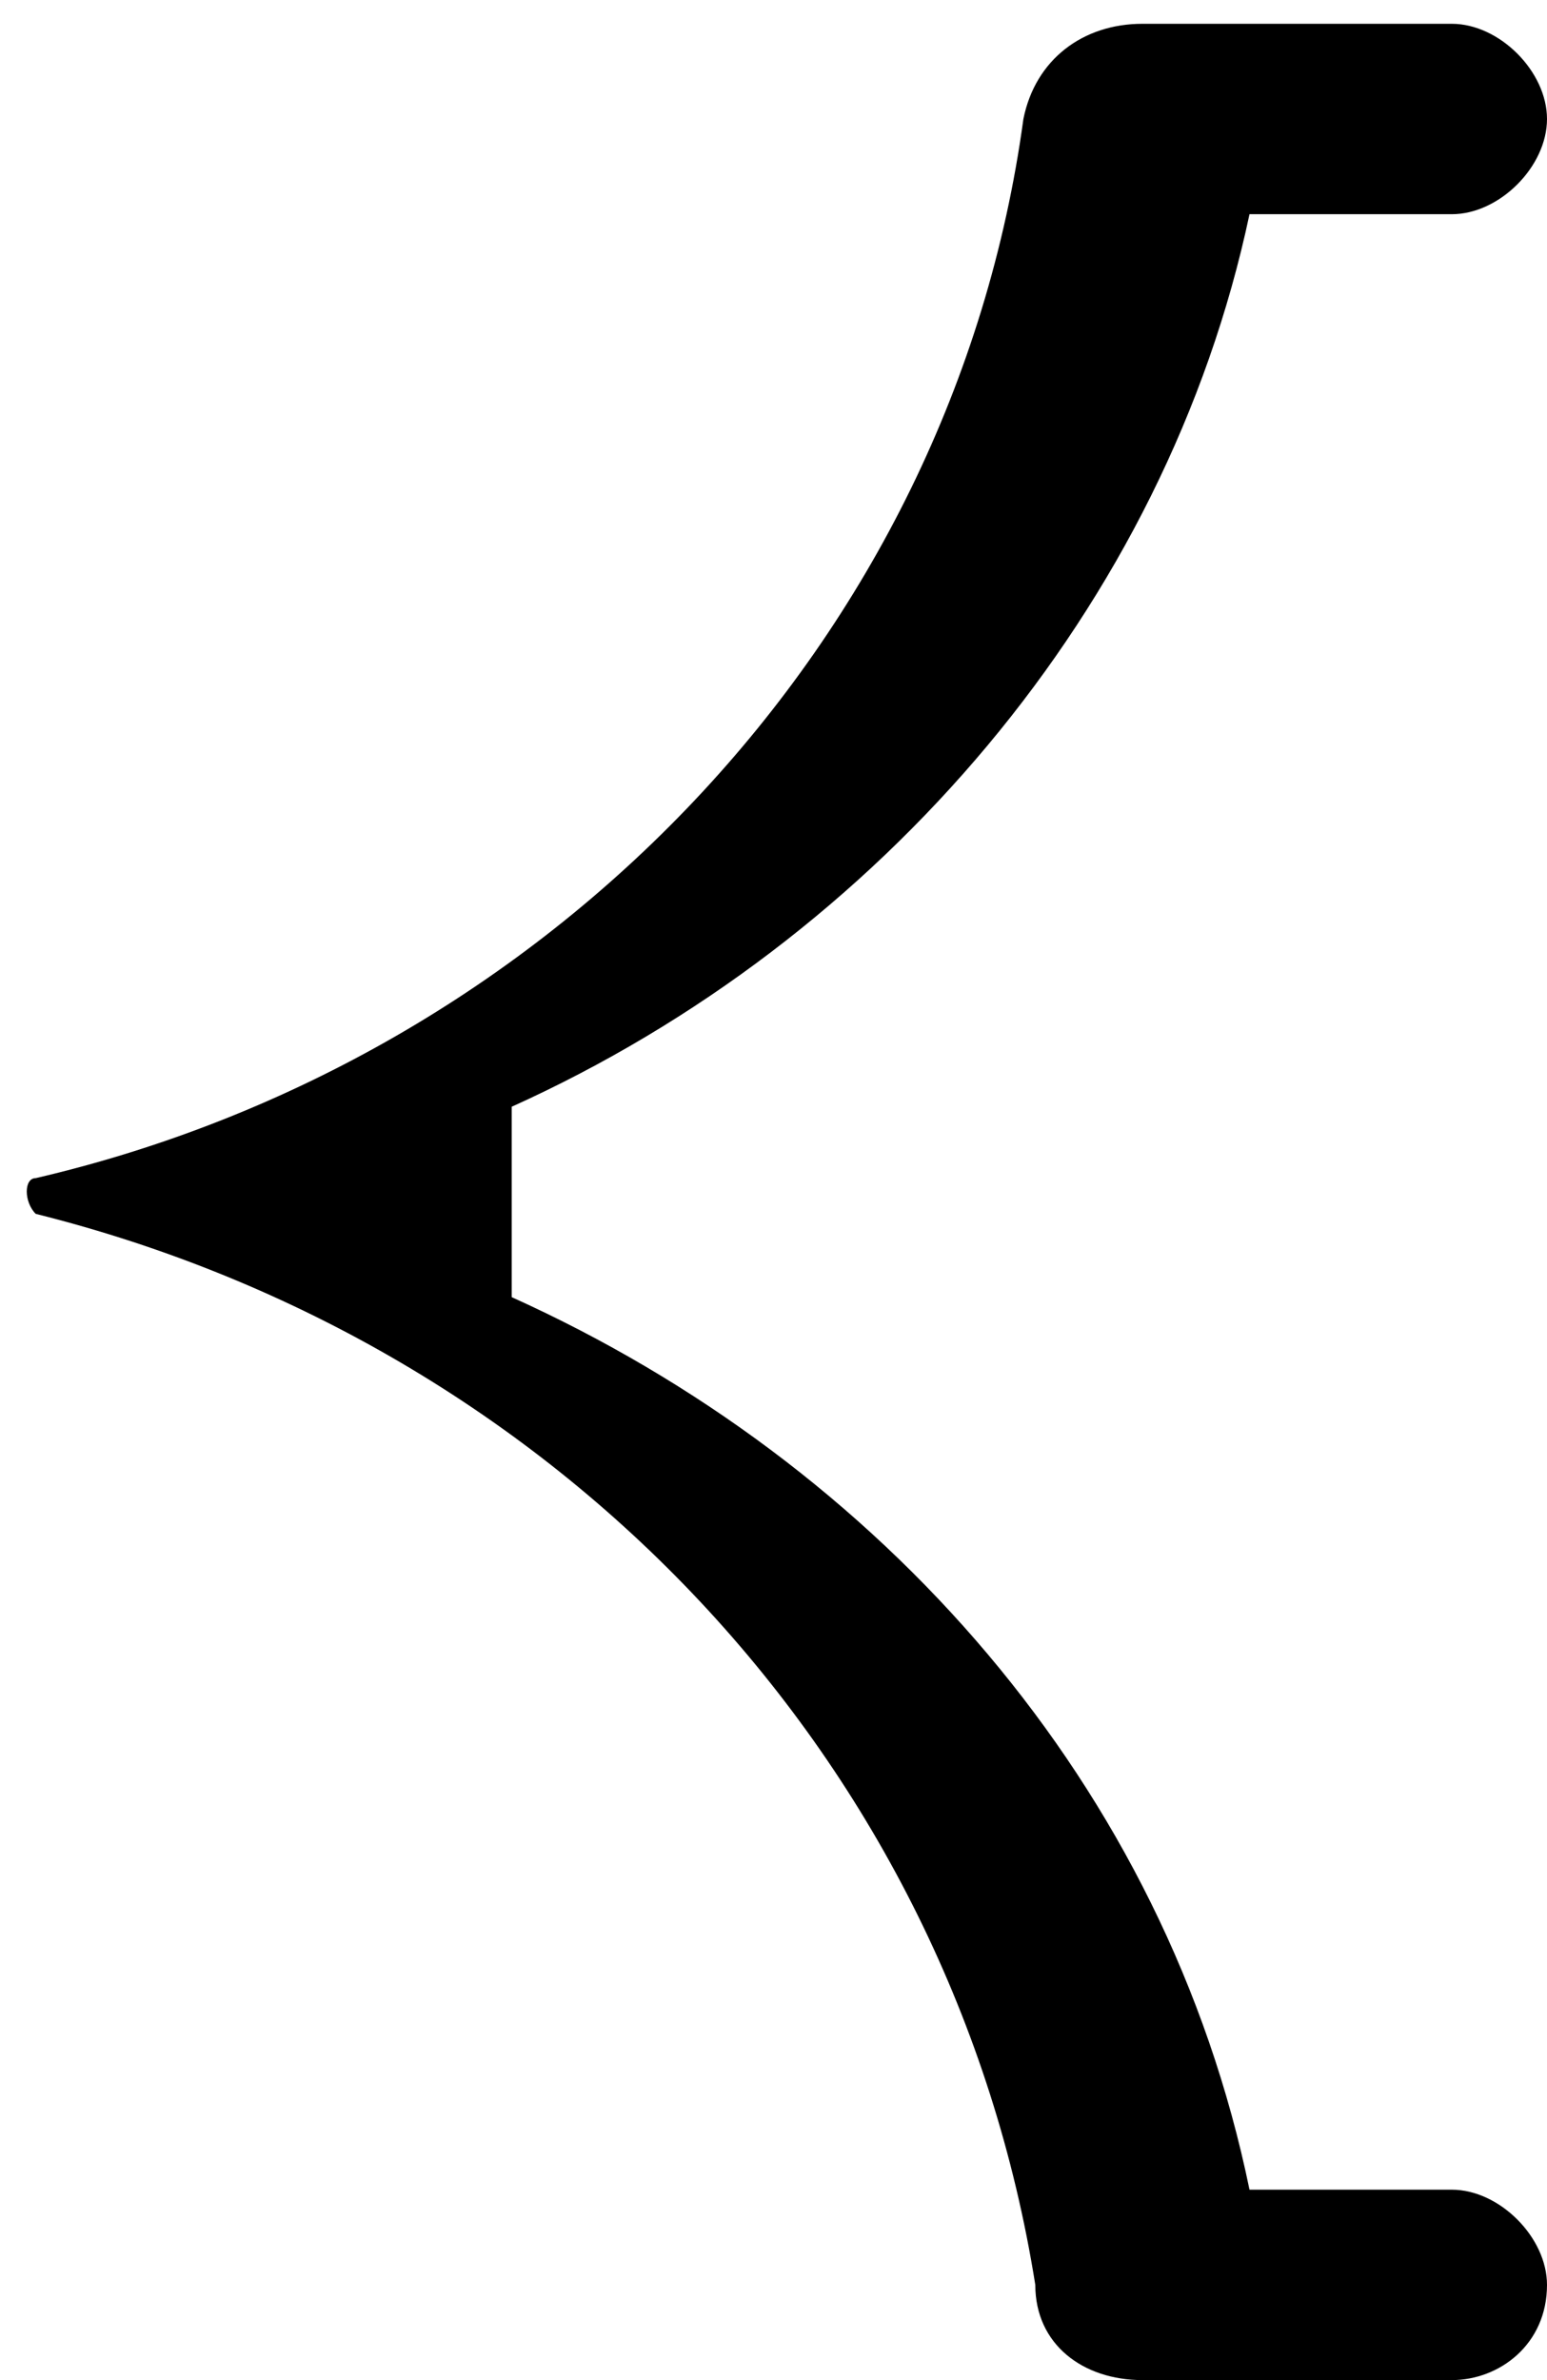 <svg version="1.2" xmlns="http://www.w3.org/2000/svg" viewBox="0 0 13 20" width="13" height="20">
	<title>line-arrow-svg</title>
	<style>
		.s0 { fill: #000000 } 
	</style>
	<path id="Layer" class="s0" d="m4.3 9.3c3.1-1.4 5.5-4.2 6.2-7.5h1.7c0.4 0 0.8-0.4 0.8-0.8 0-0.4-0.4-0.8-0.8-0.8h-2.4-0.1-0.1c-0.5 0-0.9 0.3-1 0.8-0.6 4.4-4 7.9-8.3 8.9-0.1 0-0.1 0.2 0 0.3 4.4 1.1 7.7 4.6 8.4 9 0 0.5 0.4 0.8 0.9 0.8h0.1 0.1 2.4c0.4 0 0.8-0.3 0.8-0.8 0-0.4-0.4-0.8-0.8-0.8h-1.7c-0.7-3.4-3.1-6.1-6.2-7.5"/>
</svg>